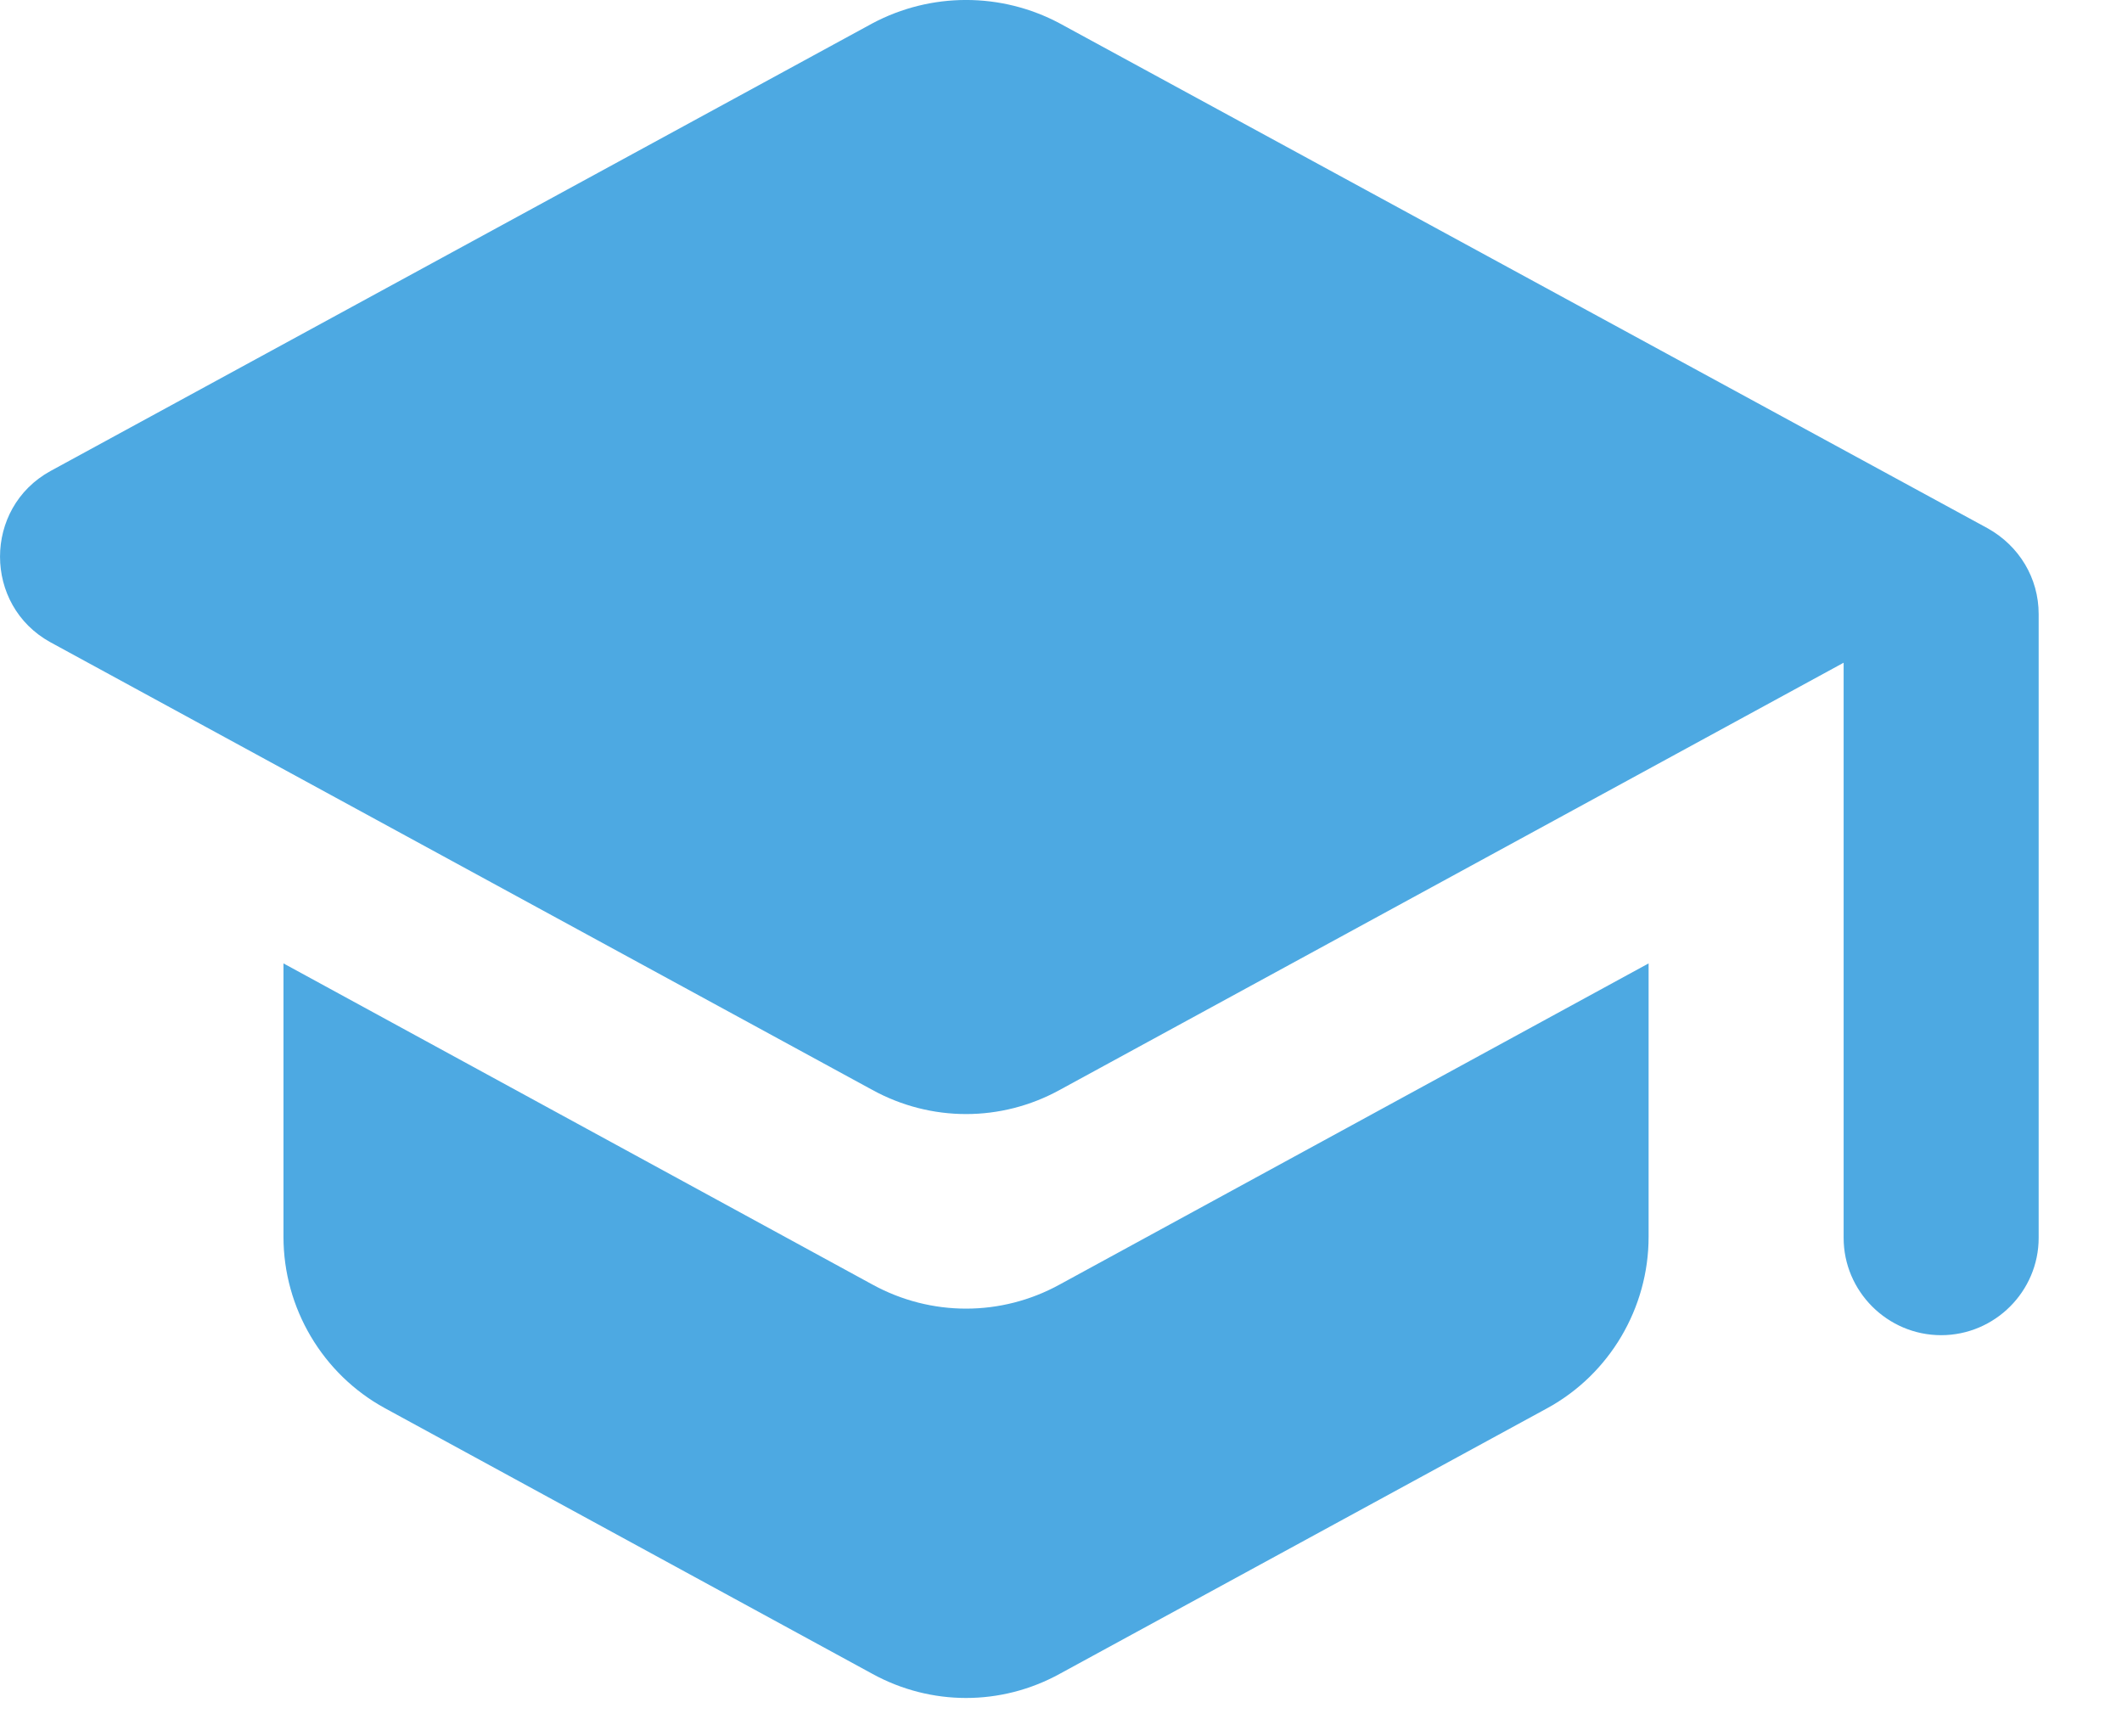 <svg width="22" height="18" viewBox="0 0 22 18" fill="none" xmlns="http://www.w3.org/2000/svg">
<path d="M2.939 9.987V12.822C2.939 13.559 3.344 14.245 3.991 14.598L9.045 17.352C9.652 17.685 10.38 17.685 10.986 17.352L16.041 14.598C16.688 14.245 17.092 13.559 17.092 12.822V9.987L10.986 13.316C10.38 13.649 9.652 13.649 9.045 13.316L2.939 9.987ZM9.045 0.242L0.523 4.883C-0.174 5.266 -0.174 6.275 0.523 6.658L9.045 11.299C9.652 11.632 10.38 11.632 10.986 11.299L19.114 6.87V12.832C19.114 13.387 19.569 13.841 20.125 13.841C20.681 13.841 21.136 13.387 21.136 12.832V6.366C21.136 5.992 20.934 5.66 20.61 5.478L10.986 0.242C10.38 -0.081 9.652 -0.081 9.045 0.242Z" fill="#4DA9E2"/>
</svg>
